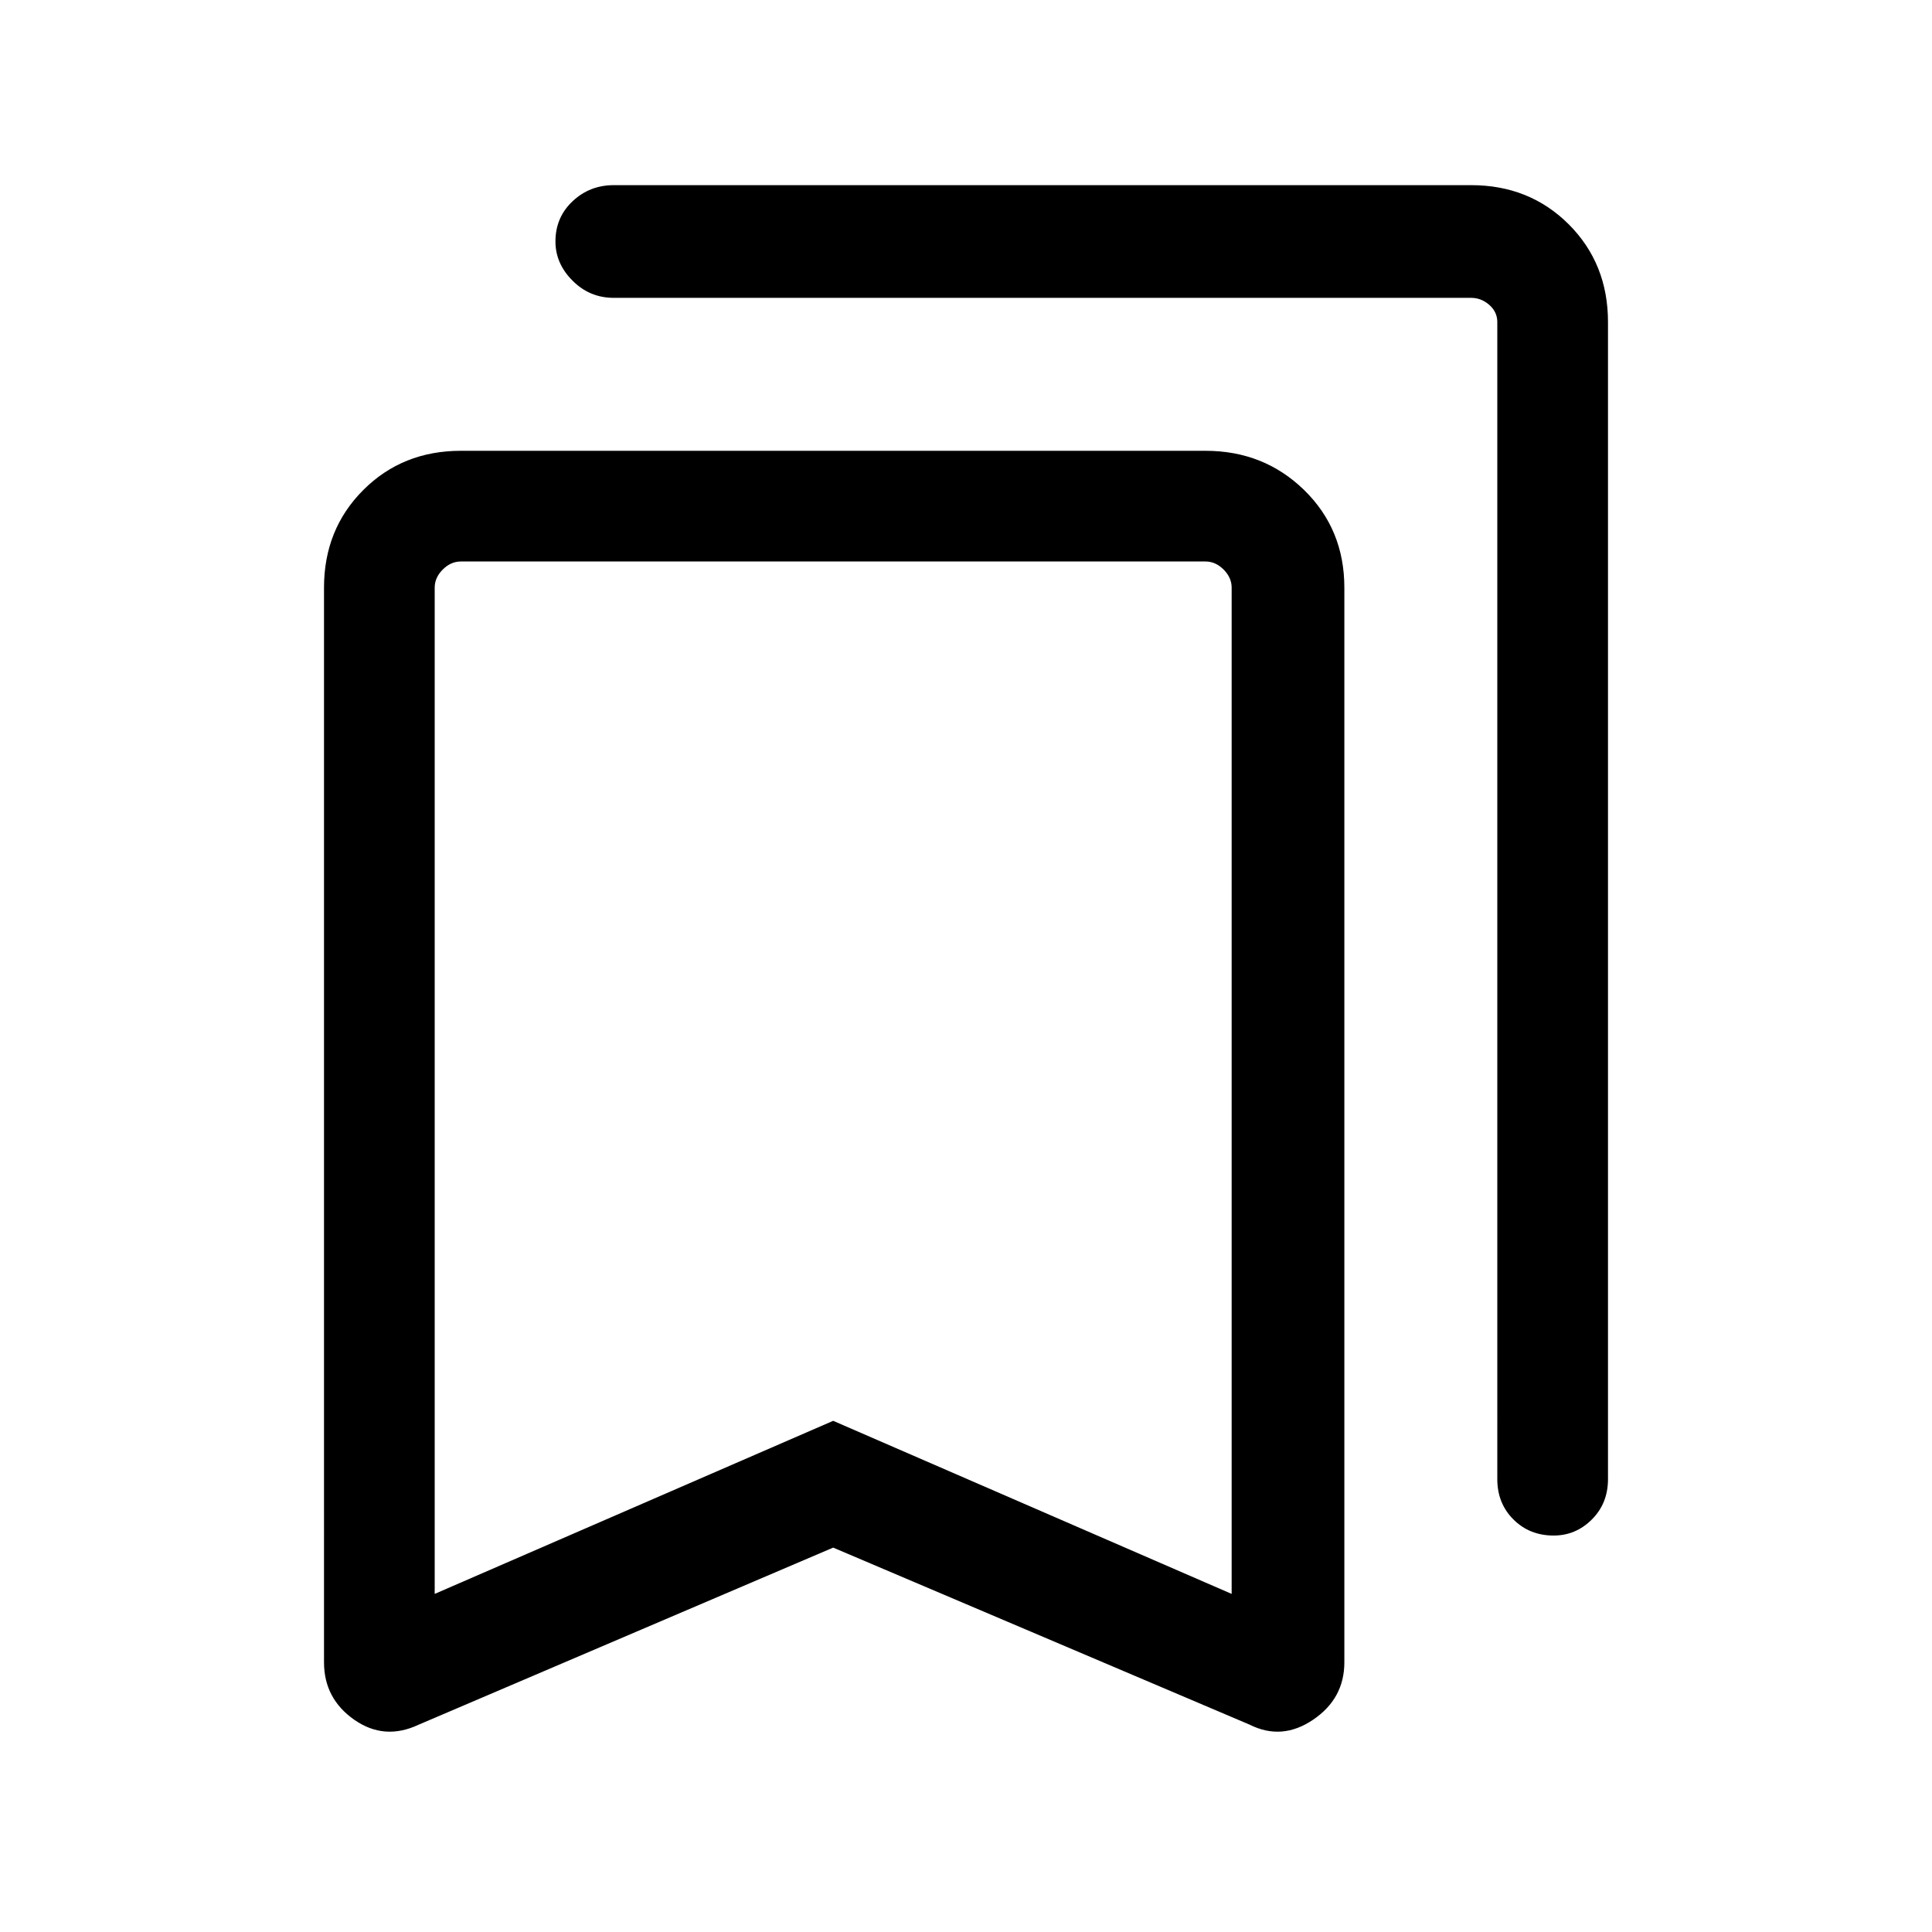<svg xmlns="http://www.w3.org/2000/svg" height="24" width="24"><path d="M19.3 19.075q-.3 0-.5-.2t-.2-.5V4q0-.125-.1-.213-.1-.087-.225-.087H7.625q-.3 0-.512-.213Q6.9 3.275 6.9 3q0-.3.213-.5.212-.2.512-.2h10.65q.725 0 1.213.487.487.488.487 1.213v14.375q0 .3-.2.5t-.475.2ZM5.4 19.8l4.95-2.15 4.95 2.15V7.3q0-.125-.1-.225t-.225-.1h-9.25q-.125 0-.225.1t-.1.225Zm-.2 1.625q-.425.2-.8-.062-.375-.263-.375-.713V7.3q0-.725.488-1.213Q5 5.6 5.725 5.6h9.25q.725 0 1.225.487.5.488.5 1.213v13.35q0 .45-.388.713-.387.262-.787.062l-5.175-2.2Zm.2-14.45H15.3h-4.95Z"/></svg>